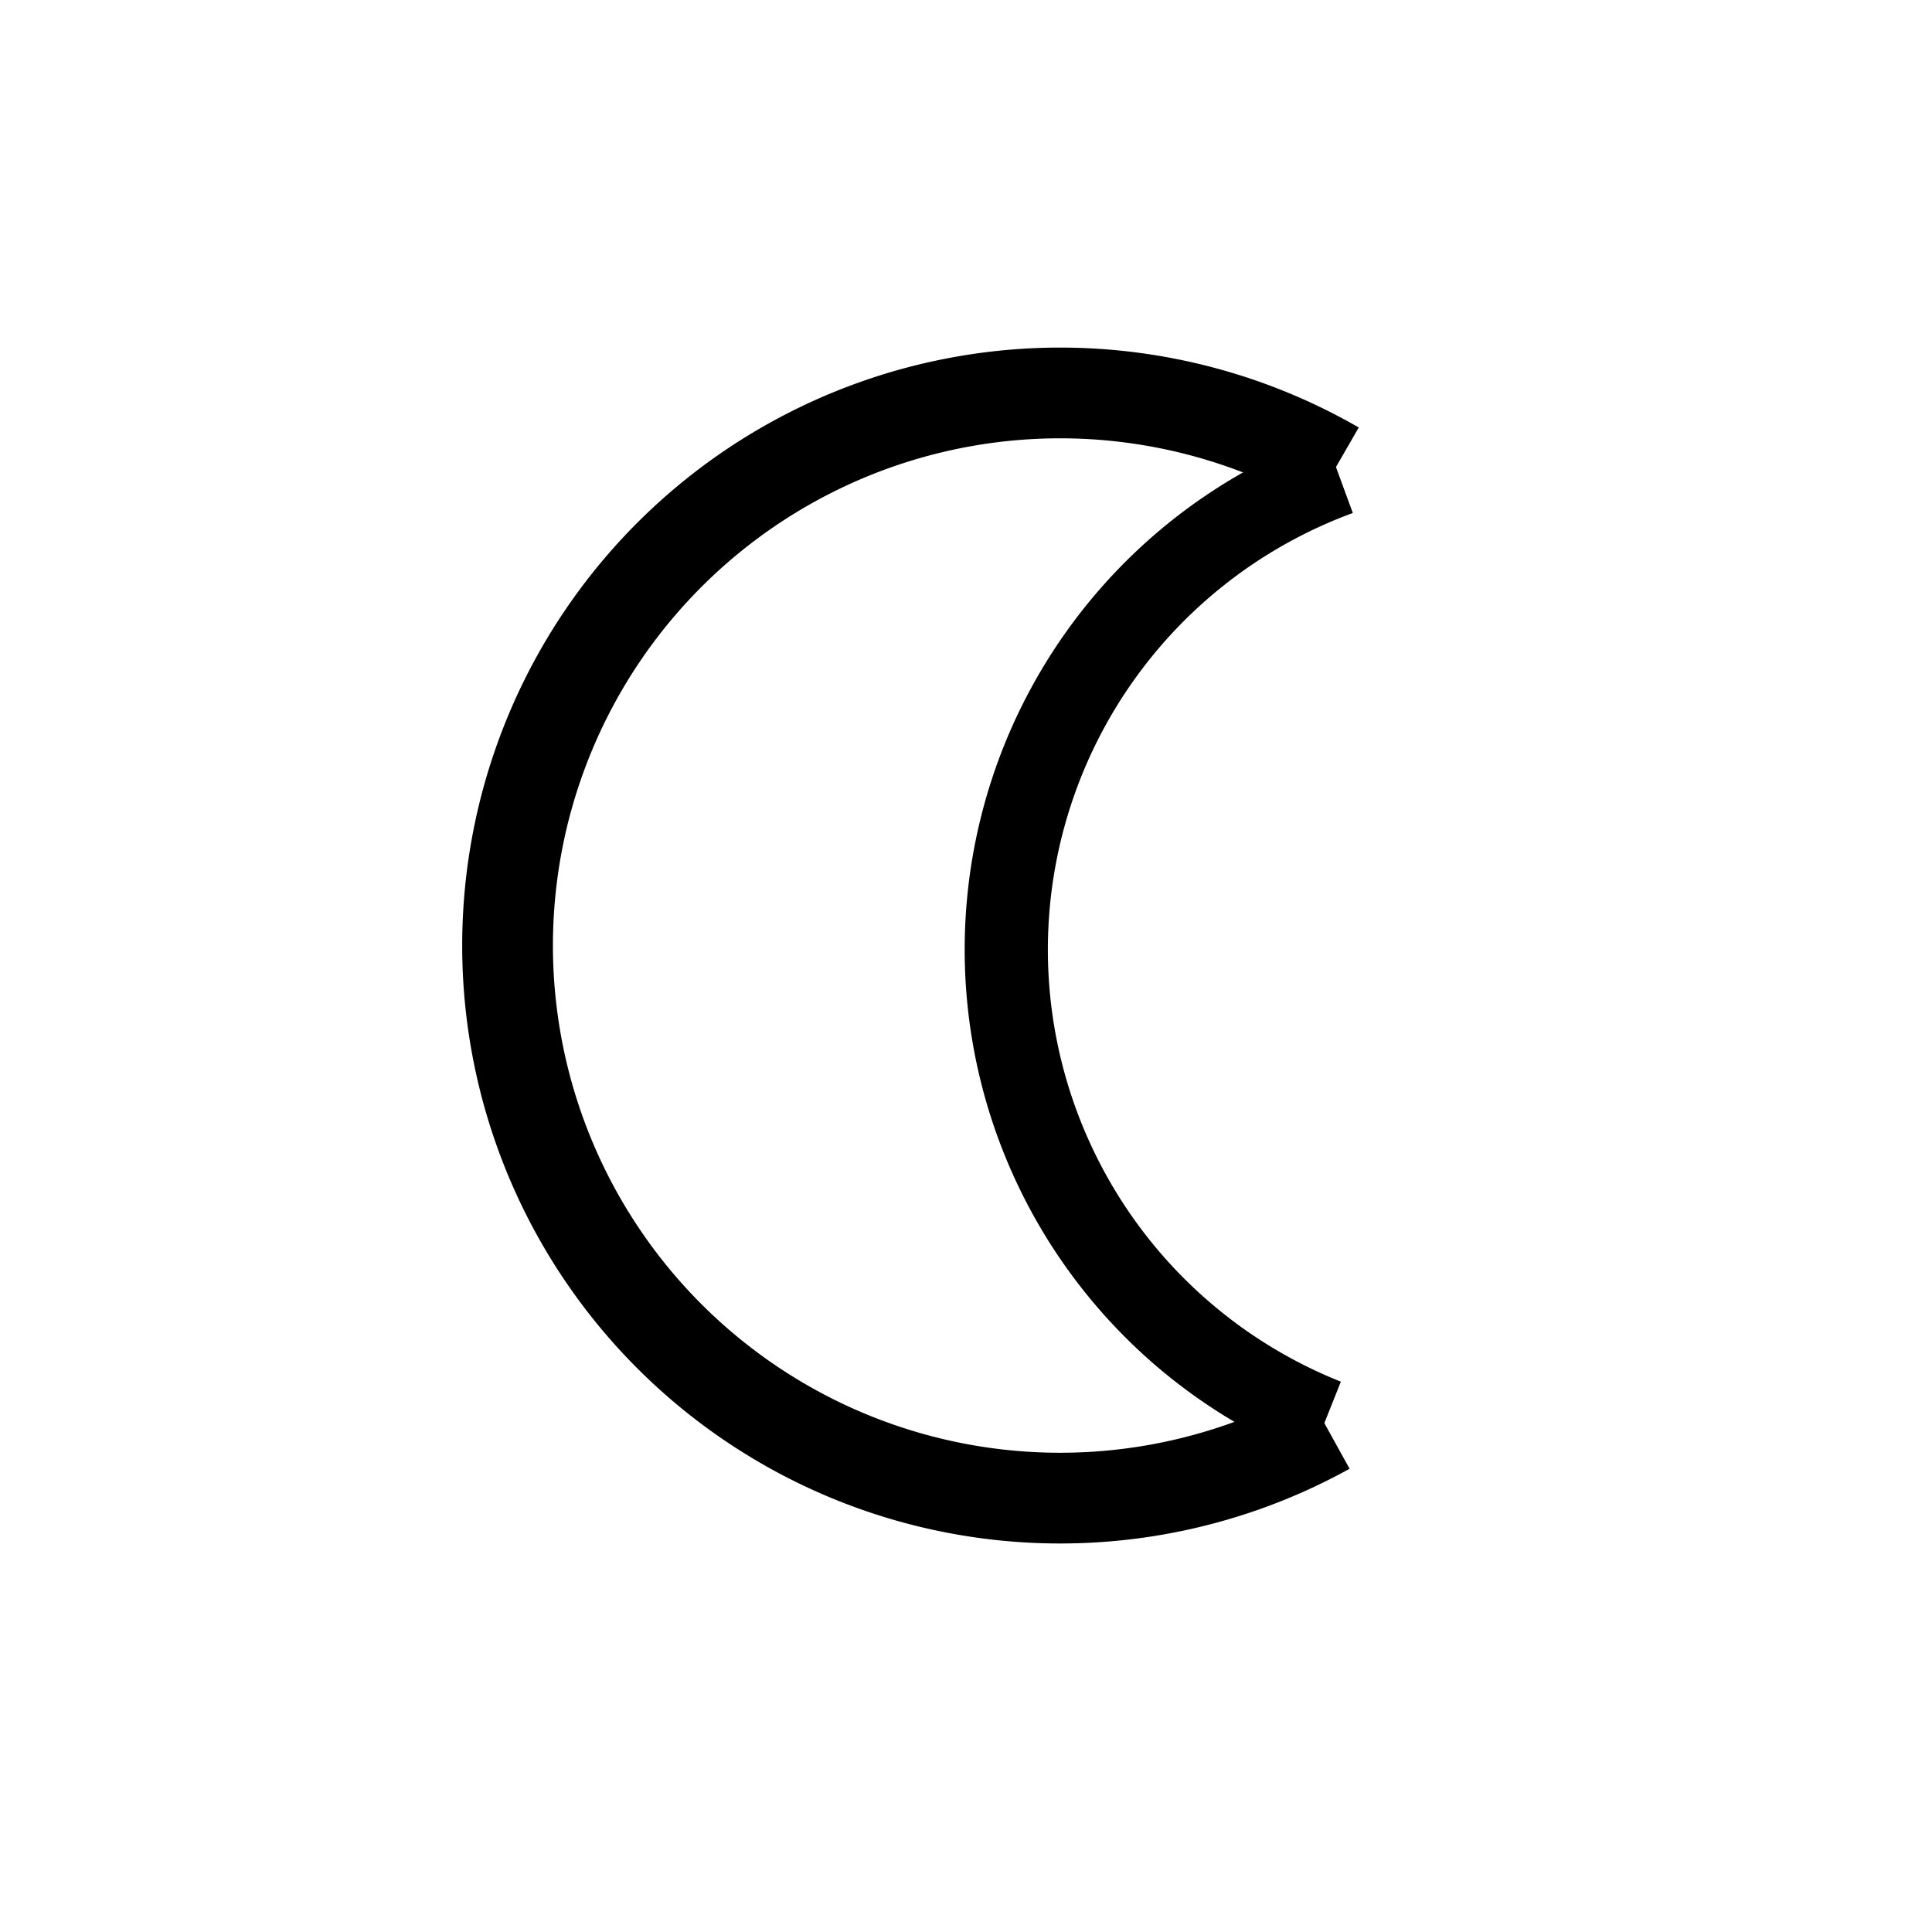 <svg xmlns="http://www.w3.org/2000/svg" viewBox="20 20 321 321">
  <path fill="none" stroke="#000" stroke-width="15.075" d="M240.585 257.437A91.811 91.811 0 0 1 125.11 235.27a91.811 91.811 0 0 1 1.034-117.58 91.811 91.811 0 0 1 115.848-20.133"/>
  <path fill="none" stroke="#000" stroke-width="13.822" d="M240.225 255.983A84.178 84.178 0 0 1 187.2 176.62a84.178 84.178 0 0 1 55.19-77.873"/>
</svg>
